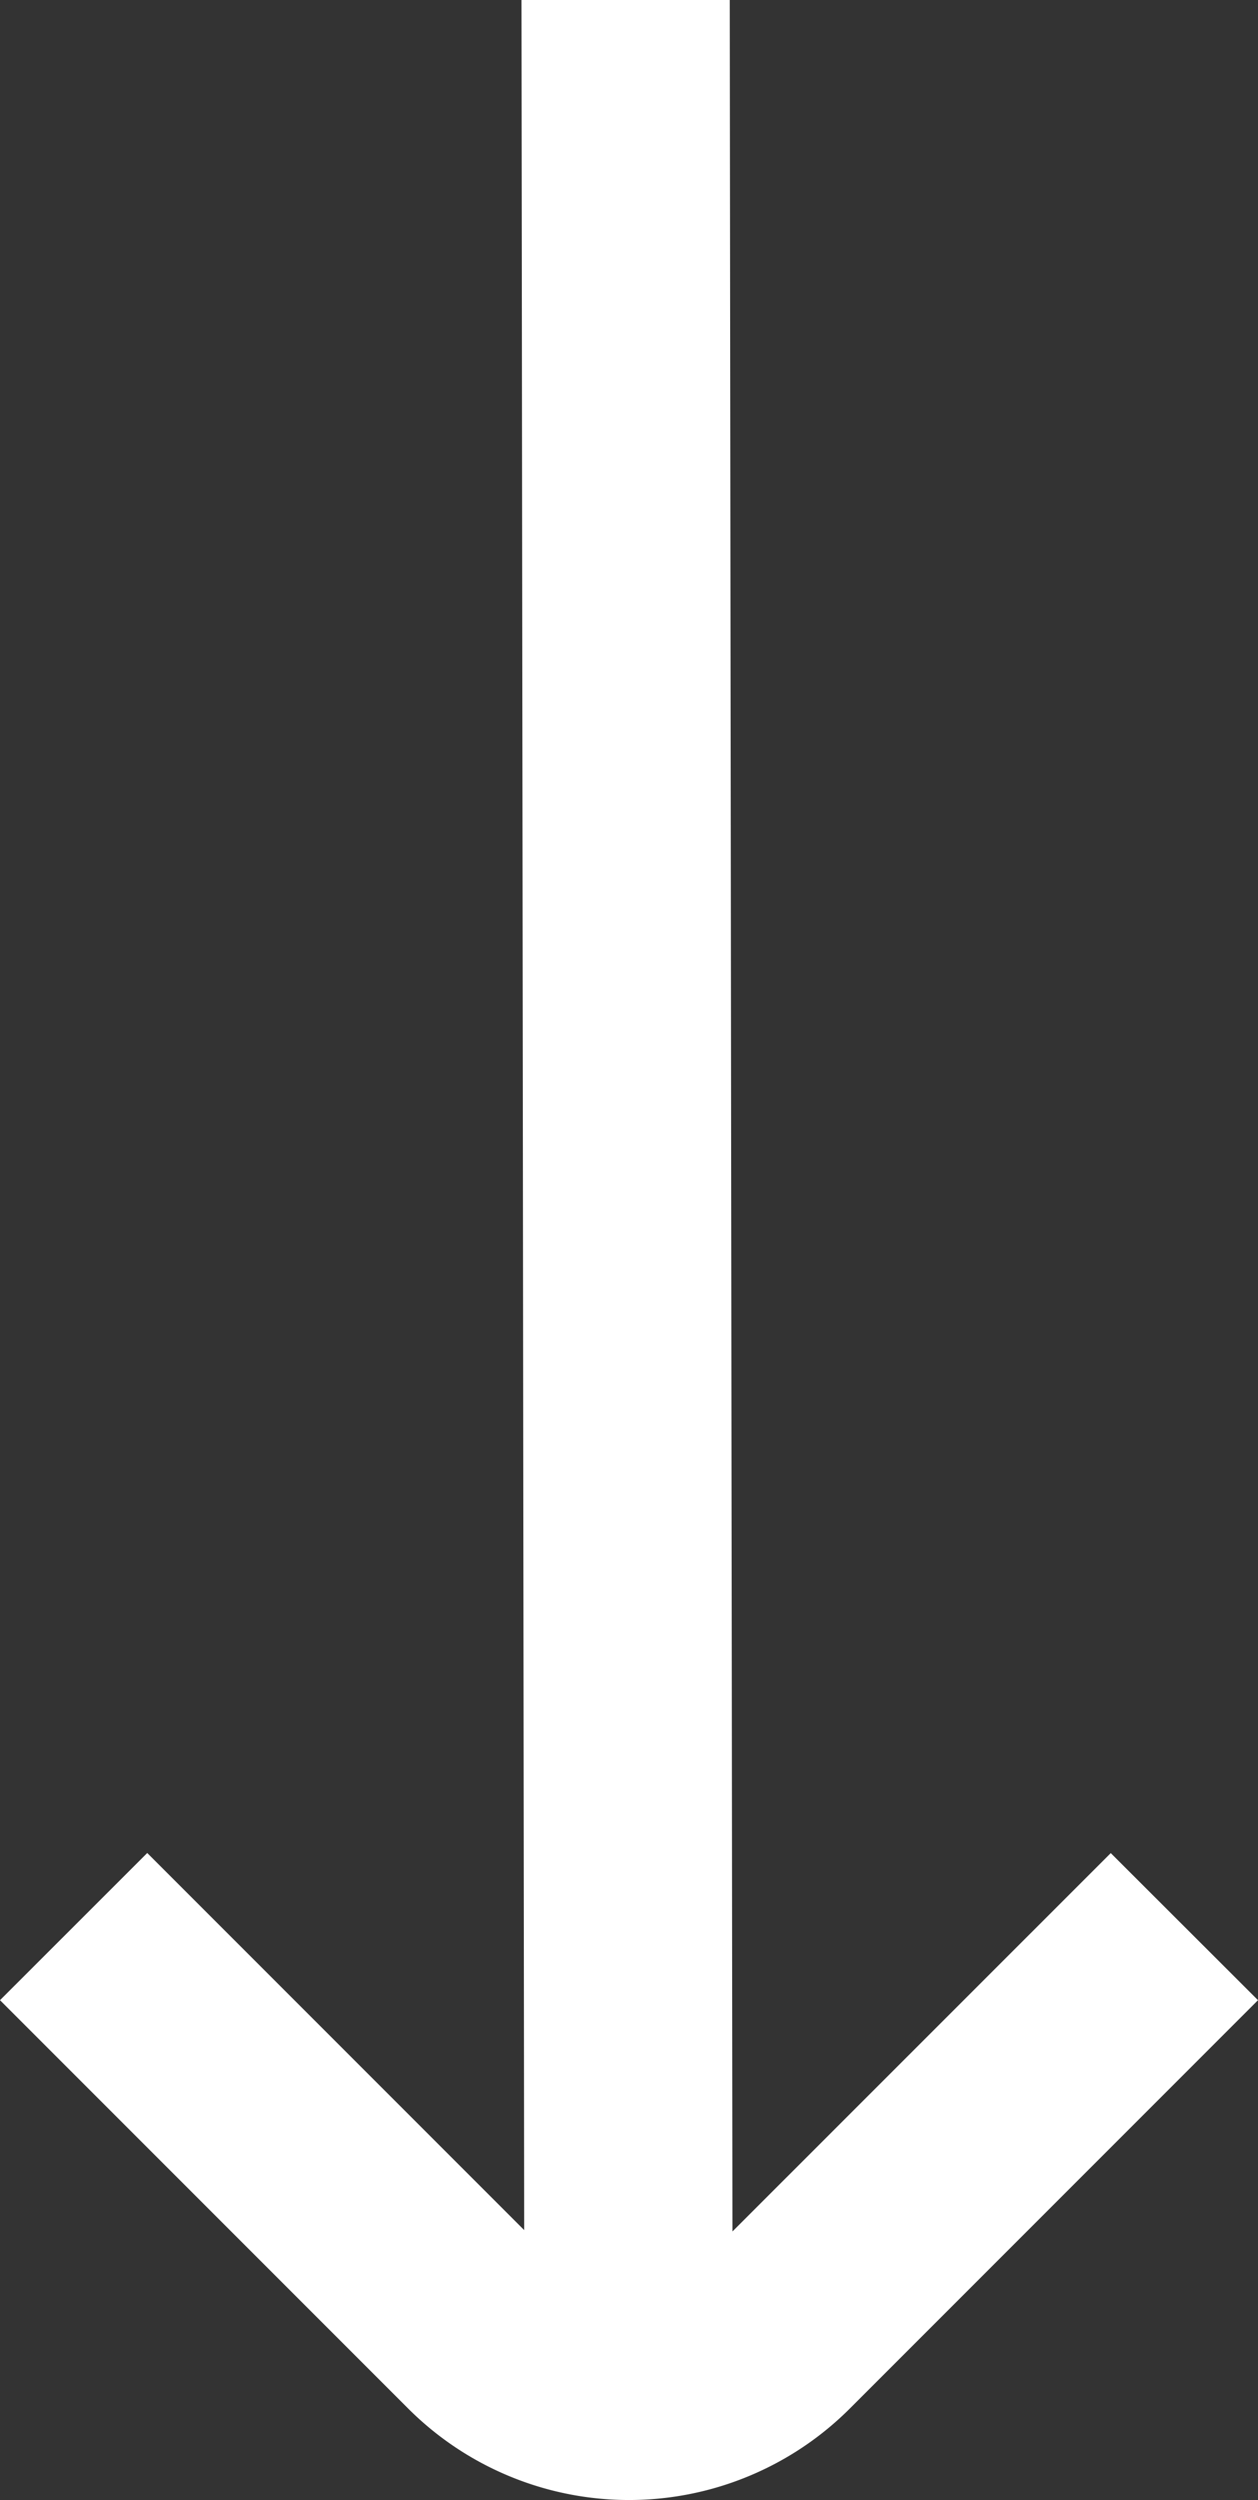 <svg xmlns="http://www.w3.org/2000/svg" width="12.081" height="23.998" viewBox="0 0 12.081 23.998">
  <rect x="0" y="0" width="12.081" height="23.998" fill="#333333" stroke="none"/>
  <g id="_01_align_center" data-name="01 align center" transform="translate(-5.992)">
    <path id="Path_30634" data-name="Path 30634" d="M16.659,17.788,13.026,21.42,13,0H11l.026,21.407-3.62-3.62L5.992,19.2l3.919,3.919a3,3,0,0,0,4.243,0L18.073,19.2Z" fill="#fff"/>
  </g>
</svg>
